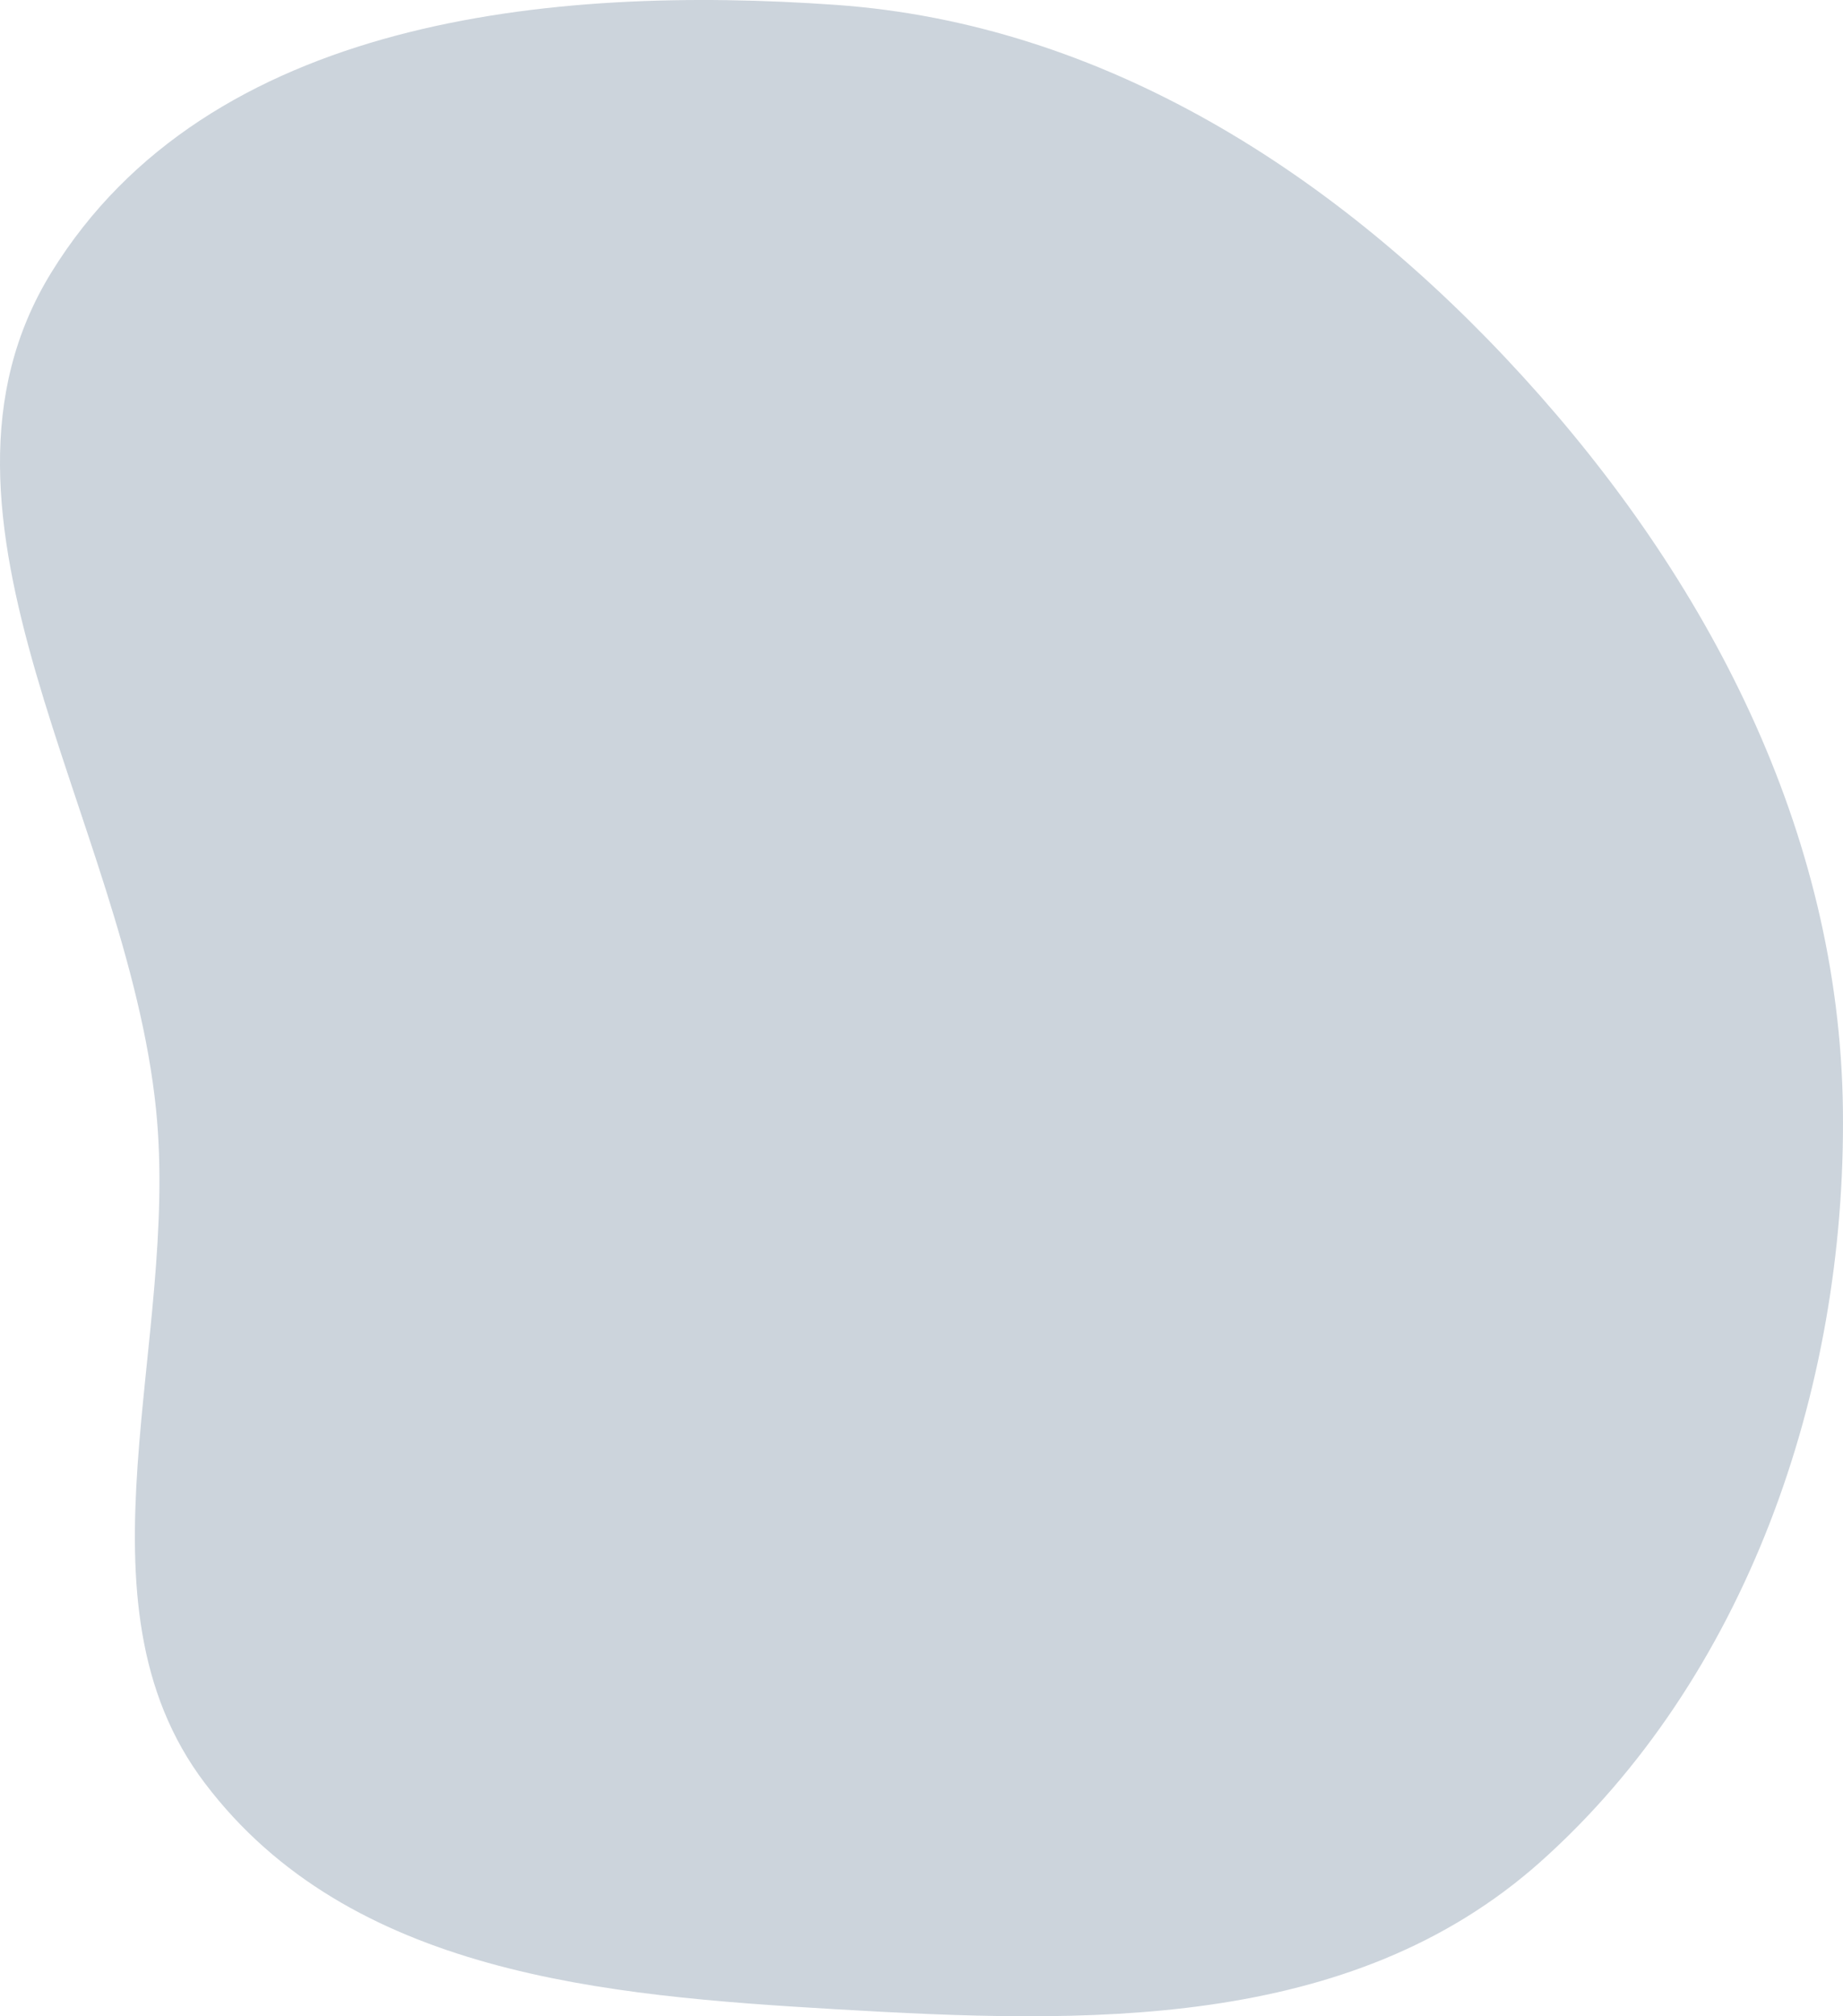 <svg width="64" height="70" viewBox="0 0 64 70" fill="none" xmlns="http://www.w3.org/2000/svg">
<path fill-rule="evenodd" clip-rule="evenodd" d="M29.033 0.17C19.141 -0.53 7.224 0.624 1.782 9.461C-3.447 17.954 4.393 28.421 5.419 38.521C6.24 46.599 2.326 55.575 7.109 61.901C12.139 68.554 21.031 69.287 29.033 69.756C37.664 70.262 46.883 70.542 53.51 64.623C60.583 58.304 64.115 48.36 63.997 38.521C63.88 28.798 59.247 20.053 52.89 13.081C46.428 5.992 38.283 0.825 29.033 0.17Z" fill="#012A53" fill-opacity="0.2"/>
</svg>
